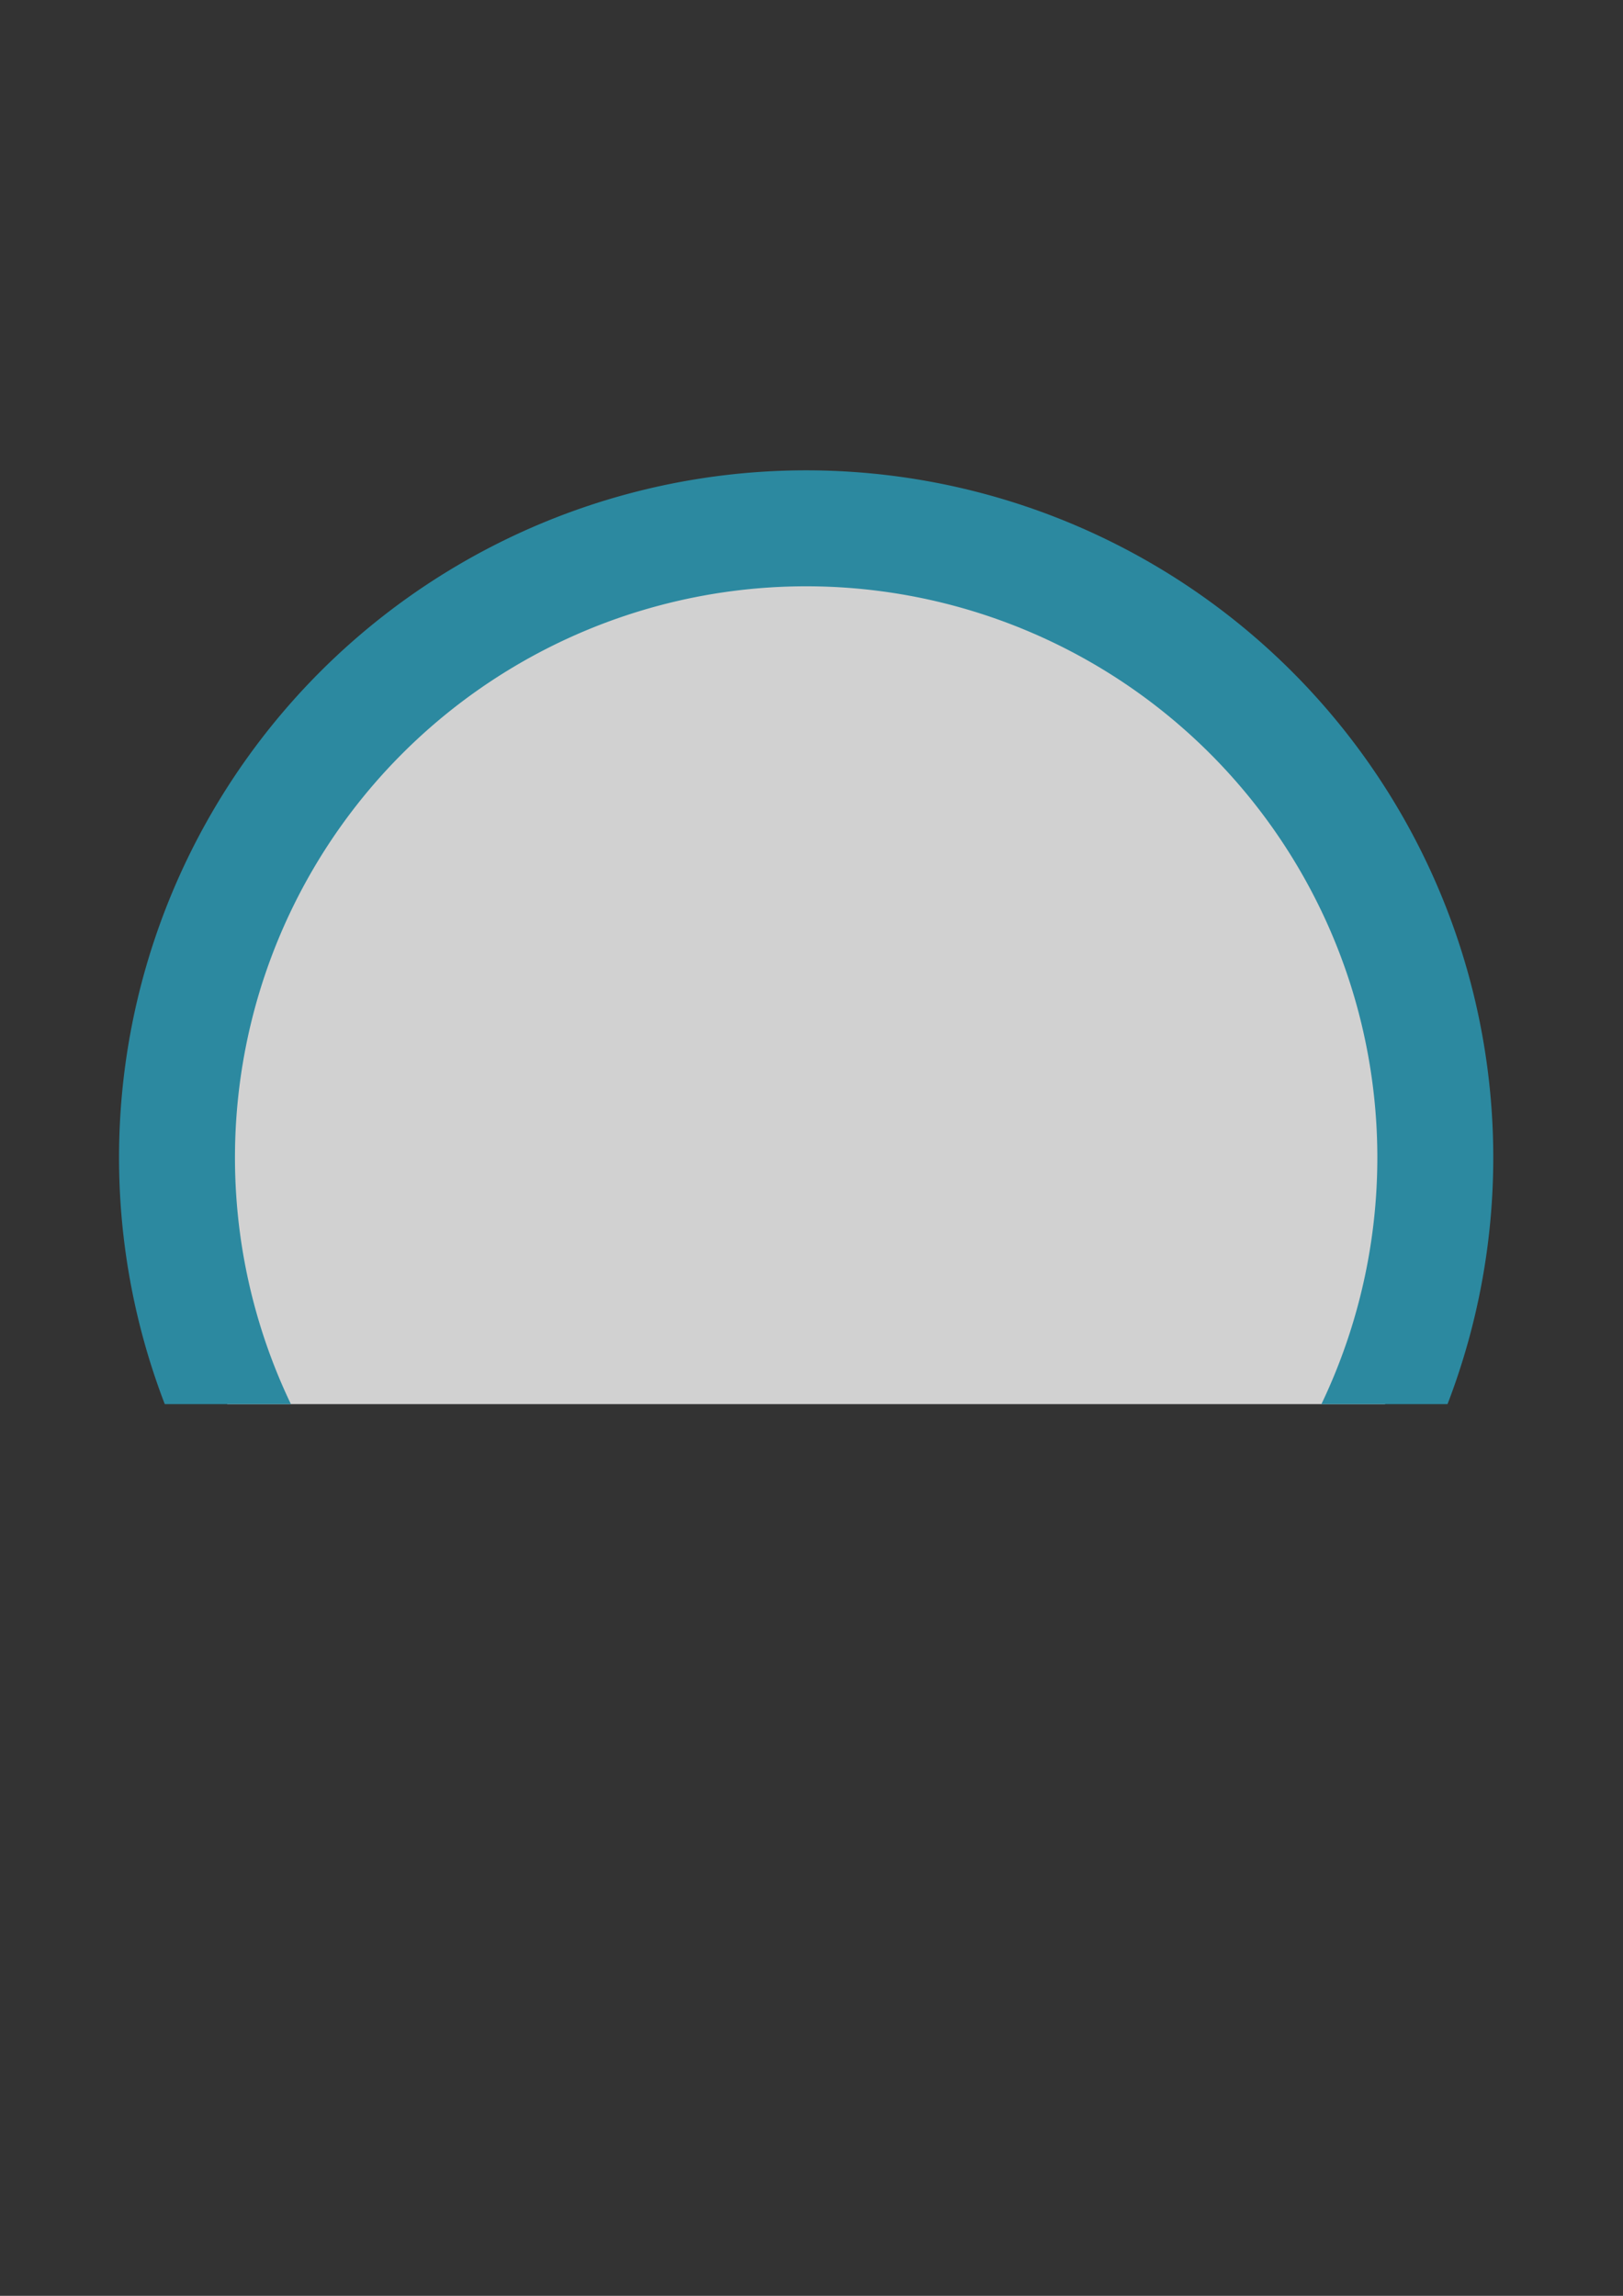 <?xml version="1.0" encoding="UTF-8" standalone="no"?>
<!-- Created with Inkscape (http://www.inkscape.org/) -->

<svg
   width="210mm"
   height="297mm"
   viewBox="0 0 210 297"
   version="1.1"
   id="svg5"
   inkscape:version="1.2.2 (732a01da63, 2022-12-09)"
   sodipodi:docname="kolko.svg"
   xmlns:inkscape="http://www.inkscape.org/namespaces/inkscape"
   xmlns:sodipodi="http://sodipodi.sourceforge.net/DTD/sodipodi-0.dtd"
   xmlns="http://www.w3.org/2000/svg"
   xmlns:svg="http://www.w3.org/2000/svg">
  <rect x="0" y="0" width="210" height="297" fill="#333333" stroke="none"/>
  <sodipodi:namedview
     id="namedview7"
     pagecolor="#ffffff"
     bordercolor="#000000"
     borderopacity="0.25"
     inkscape:showpageshadow="2"
     inkscape:pageopacity="0.0"
     inkscape:pagecheckerboard="0"
     inkscape:deskcolor="#d1d1d1"
     inkscape:document-units="mm"
     showgrid="false"
     inkscape:zoom="0.73940797"
     inkscape:cx="135.24334"
     inkscape:cy="561.93606"
     inkscape:window-width="1920"
     inkscape:window-height="991"
     inkscape:window-x="-9"
     inkscape:window-y="-9"
     inkscape:window-maximized="1"
     inkscape:current-layer="layer1" />
  <defs
     id="defs2">
    <inkscape:path-effect
       effect="powerclip"
       id="path-effect17537"
       is_visible="true"
       lpeversion="1"
       inverse="true"
       flatten="false"
       hide_clip="false"
       message="Jeśli po konwersji przycięcia na ścieżki nie zostanie spłaszczony wynik, użyj reguły wypełniania w oknie dialogowym &lt;b&gt;wypełnienie i obrys&lt;/b&gt; ." />
    <clipPath
       clipPathUnits="userSpaceOnUse"
       id="clipPath17533">
      <rect
         style="display:none;opacity:1;fill:#ff2a2a;fill-opacity:0.776;stroke:#2c89a0;stroke-width:0;stroke-linejoin:bevel;stroke-dasharray:none;stroke-opacity:1"
         id="rect17535"
         width="222.117"
         height="78.984"
         x="-8.361"
         y="181.648"
         d="M -8.361,181.648 H 213.756 v 78.984 H -8.361 Z" />
      <path
         id="lpe_path-effect17537"
         style="opacity:1;fill:#ff2a2a;fill-opacity:0.776;stroke:#2c89a0;stroke-width:0;stroke-linejoin:bevel;stroke-dasharray:none;stroke-opacity:1"
         class="powerclip"
         d="M 10.401,55.846 H 198.214 V 243.659 H 10.401 Z M -8.361,181.648 v 78.984 H 213.756 v -78.984 z" />
    </clipPath>
  </defs>
  <g
     inkscape:label="Warstwa 1"
     inkscape:groupmode="layer"
     id="layer1">
    <path
       id="path273"
       style="opacity:1;fill:#ffffff;fill-opacity:0.776;stroke:#2c89a0;stroke-width:15;stroke-linejoin:bevel;stroke-dasharray:none;stroke-opacity:1"
       d="m 104.308,68.346 a 81.407,81.407 0 0 0 -81.406,81.407 81.407,81.407 0 0 0 81.406,81.406 81.407,81.407 0 0 0 81.406,-81.406 81.407,81.407 0 0 0 -81.406,-81.407 z"
       clip-path="url(#clipPath17533)"
       inkscape:path-effect="#path-effect17537"
       inkscape:original-d="m 104.30785,68.345699 a 81.406624,81.406624 0 0 0 -81.406406,81.406921 81.406624,81.406624 0 0 0 81.406406,81.4064 81.406624,81.406624 0 0 0 81.4064,-81.4064 81.406624,81.406624 0 0 0 -81.4064,-81.406921 z" />
  </g>
</svg>

